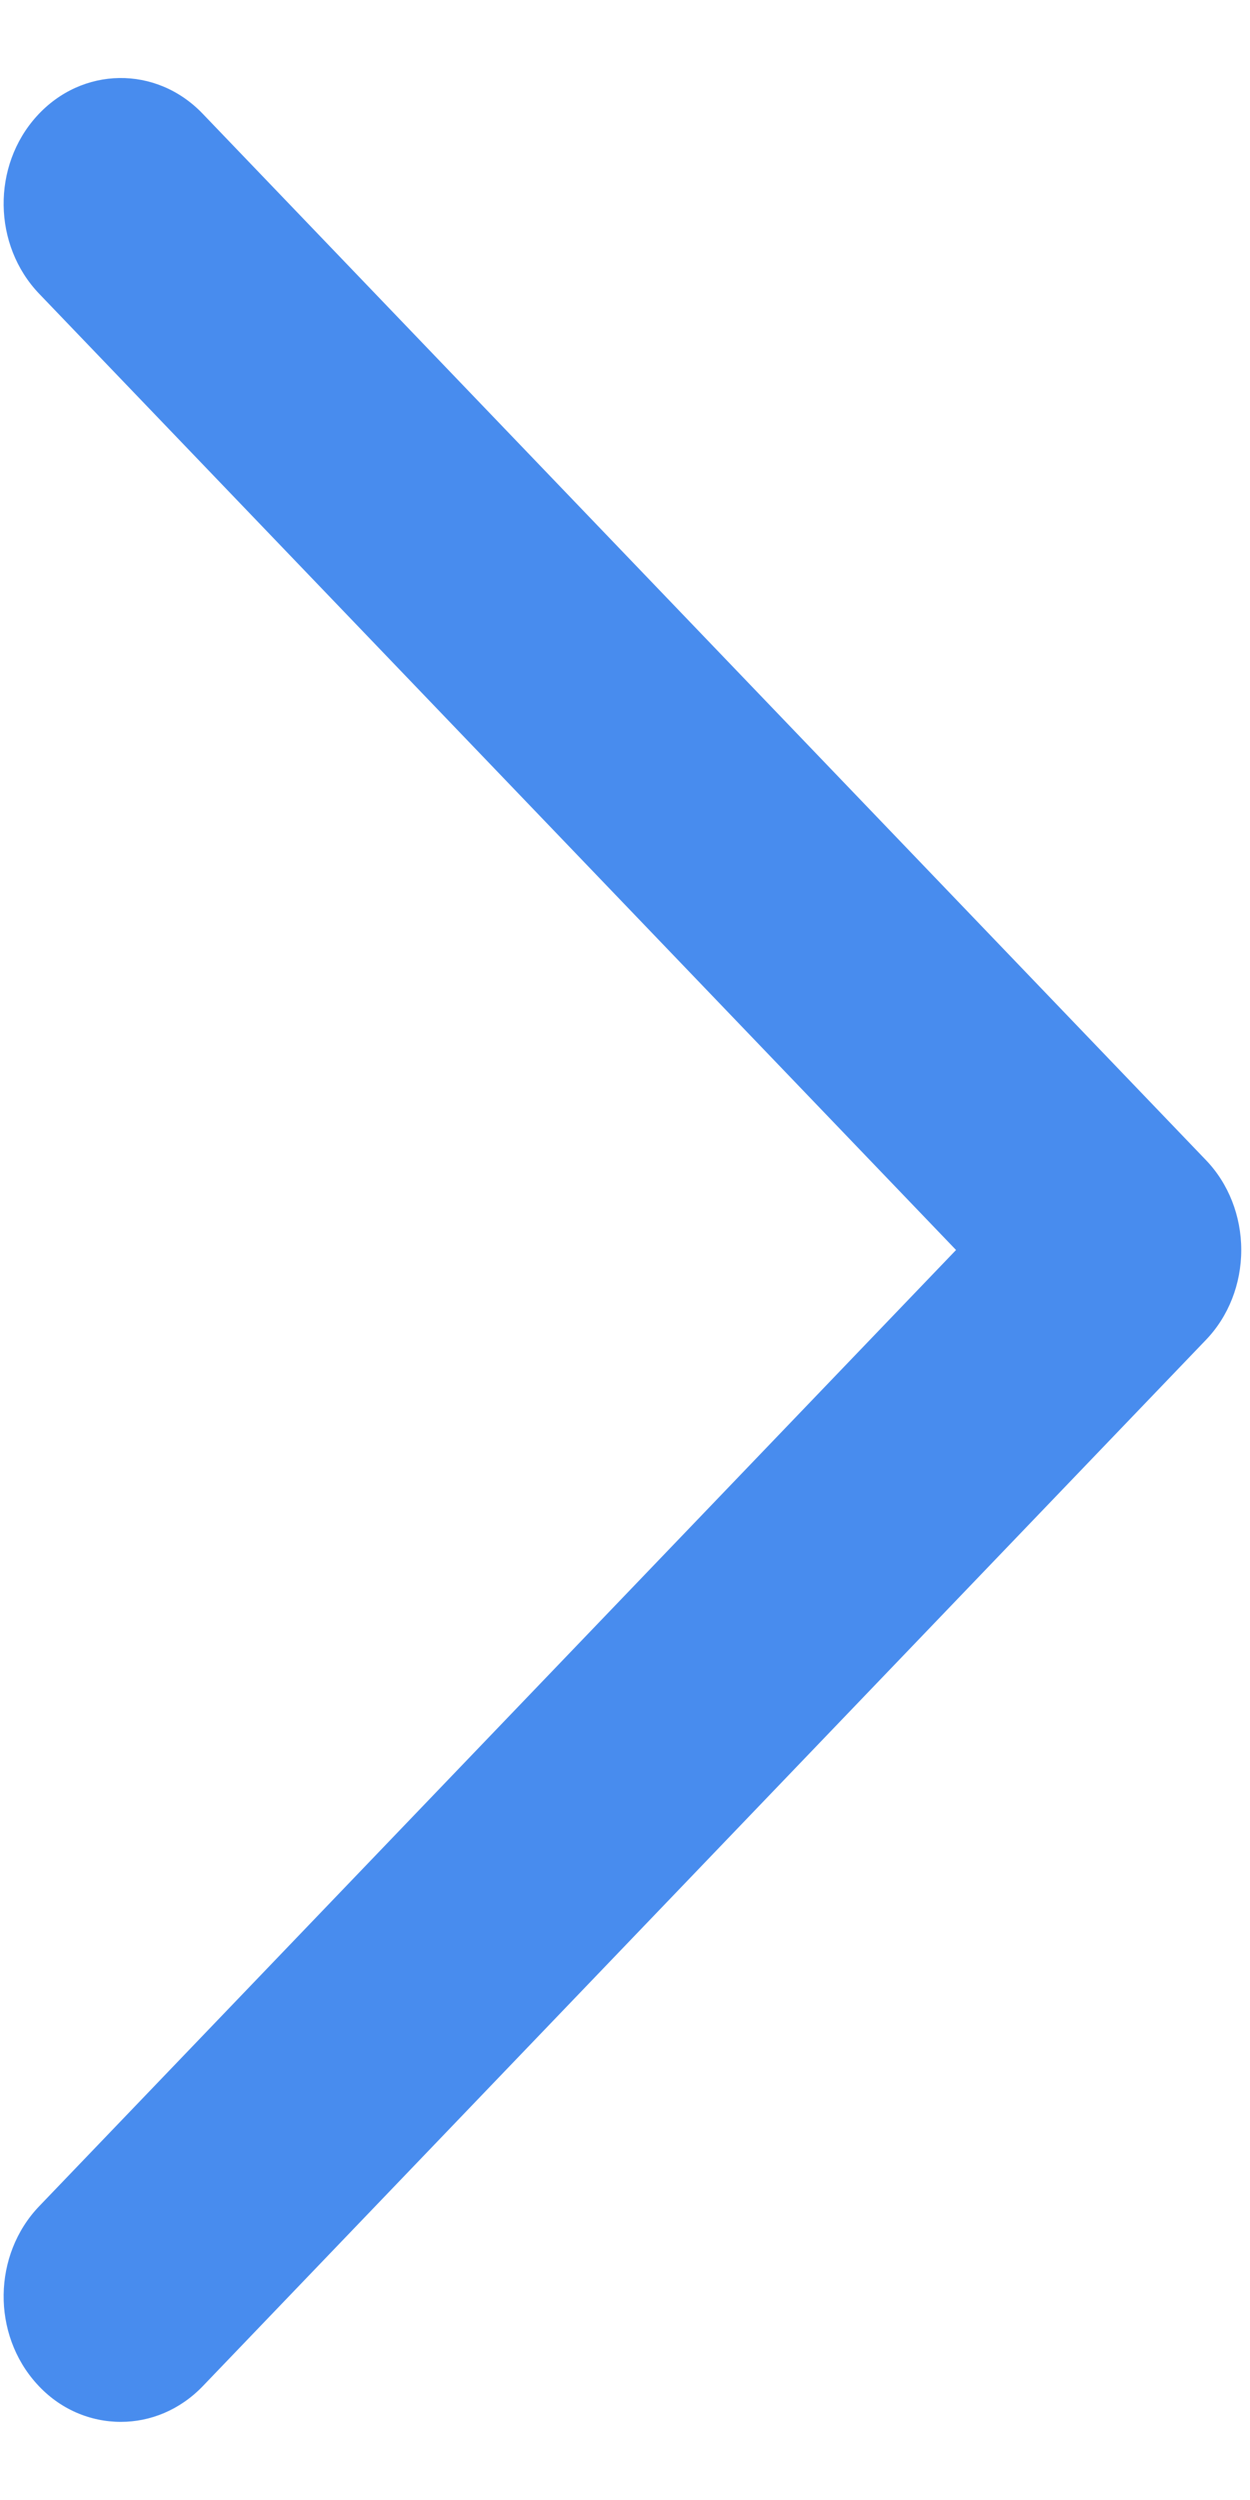 ﻿<?xml version="1.0" encoding="utf-8"?>
<svg version="1.1" xmlns:xlink="http://www.w3.org/1999/xlink" width="6px" height="12px" xmlns="http://www.w3.org/2000/svg">
  <g transform="matrix(1 0 0 1 -554 -21 )">
    <path d="M 5.958 6  C 5.958 5.837  5.897 5.681  5.788 5.568  L 0.973 0.546  C 0.75 0.313  0.394 0.318  0.177 0.557  C -0.04 0.796  -0.035 1.177  0.188 1.41  L 4.589 6  L 0.188 10.59  C -0.035 10.823  -0.04 11.204  0.177 11.443  C 0.287 11.565  0.434 11.625  0.58 11.625  C 0.722 11.625  0.863 11.568  0.973 11.454  L 5.788 6.432  C 5.897 6.319  5.958 6.163  5.958 6  Z " fill-rule="nonzero" fill="#488cee" stroke="none" transform="matrix(1 0 0 1 554 21 )" />
  </g>
</svg>